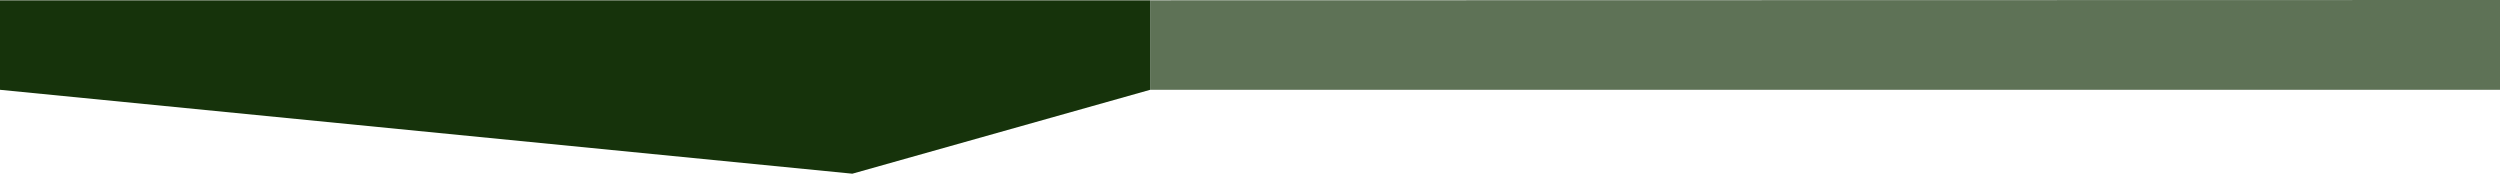 <svg xmlns="http://www.w3.org/2000/svg" viewBox="0 0 983.35 68.32"><defs><style>.cls-1,.cls-2{fill:#16330b;fill-rule:evenodd;}.cls-1{opacity:0.69;}</style></defs><title>Subscribe-bar</title><g id="Layer_2" data-name="Layer 2"><g id="Layer_1-2" data-name="Layer 1"><polyline class="cls-1" points="452.41 0.12 452.41 35.32 983.35 35.32 983.35 0"/><polyline class="cls-2" points="0 0.12 0 35.32 335.26 68.32 452.41 35.32 452.41 0.12"/></g></g></svg>
